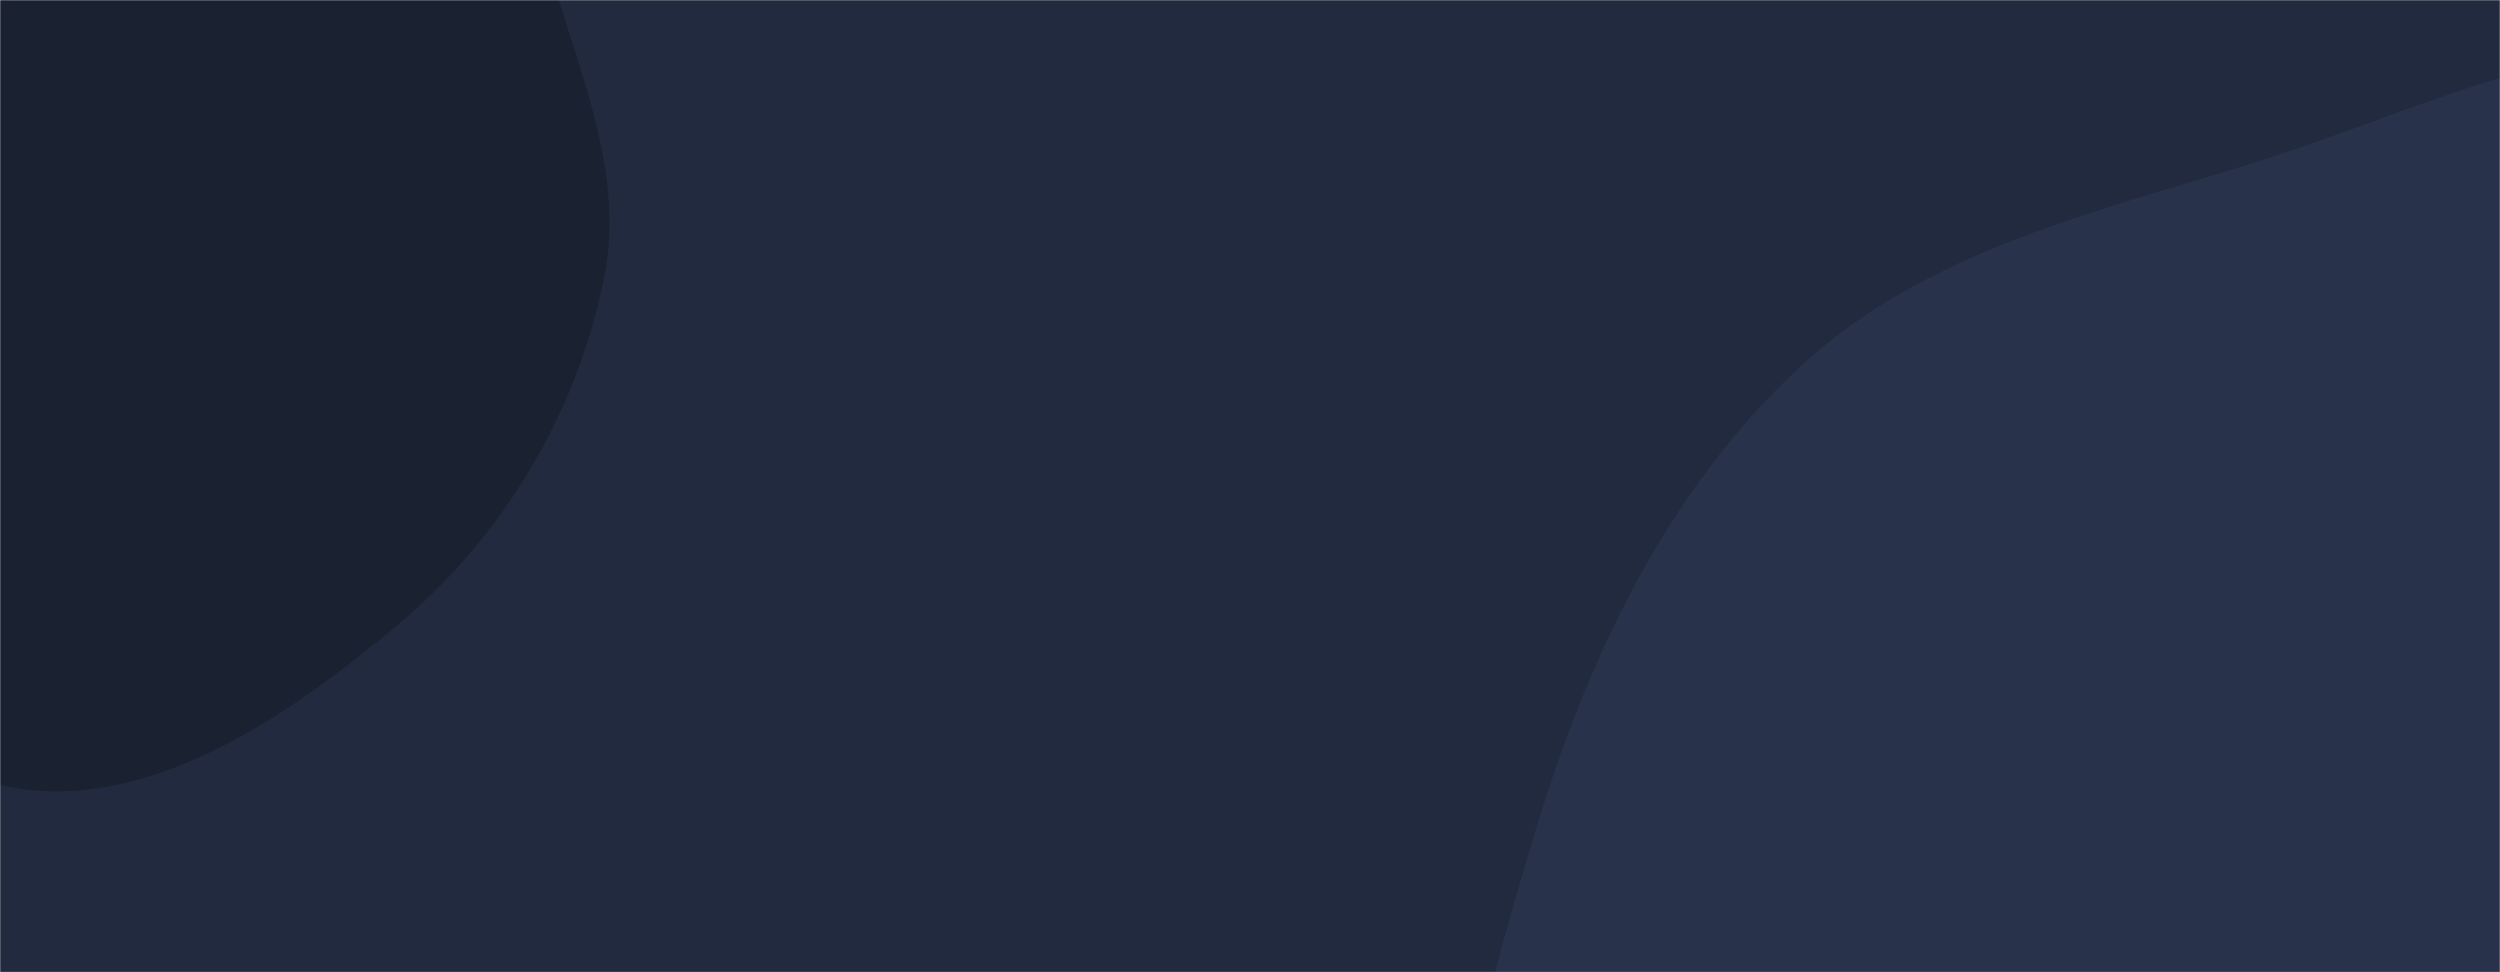 <svg xmlns="http://www.w3.org/2000/svg" version="1.1" xmlns:xlink="http://www.w3.org/1999/xlink" xmlns:svgjs="http://svgjs.com/svgjs" width="1440" height="560" preserveAspectRatio="none" viewBox="0 0 1440 560"><g mask="url(&quot;#SvgjsMask1058&quot;)" fill="none"><rect width="1440" height="560" x="0" y="0" fill="rgba(33, 42, 62, 1)"></rect><path d="M0,452.189C82.517,470.991,165.772,413.191,230.508,358.677C290.822,307.887,332.93,236.367,348.166,159.002C361.782,89.862,324.451,24.394,309.918,-44.559C296.51,-108.173,298.782,-174.366,266.061,-230.543C228.97,-294.222,180.767,-355.45,112.569,-383.375C41.447,-412.497,-39.426,-407.057,-113.305,-385.883C-187.487,-364.622,-259.299,-326.395,-304.493,-263.845C-348.077,-203.524,-355.809,-125.489,-355.216,-51.072C-354.684,15.686,-334.667,79.776,-301.297,137.598C-270.137,191.591,-214.741,222.028,-171.622,267.049C-112.213,329.079,-83.744,433.108,0,452.189" fill="#1a2232"></path><path d="M1440 1259.638C1574.209 1265.57 1719.183 1239.848 1819.459 1150.45 1915.958 1064.419 1934.349 923.912 1958.94 796.992 1979.016 693.373 1972.775 589.559 1948.013 486.959 1925.1 392.022 1882.095 305.99 1821.879 229.1 1759.118 148.96 1692.563 61.012 1594.13 35.08 1496.41 9.336 1399.04 61.889 1302.676 92.319 1208.332 122.111 1109.772 143.734 1037.18 210.955 959.879 282.537 914.296 379.162 883.96 480.054 849.646 594.175 816.149 714.968 851.407 828.801 888.595 948.865 980.08 1043.593 1081.503 1117.833 1187.343 1195.306 1308.963 1253.846 1440 1259.638" fill="#28324a"></path></g><defs><mask id="SvgjsMask1058"><rect width="1440" height="560" fill="#ffffff"></rect></mask></defs></svg>